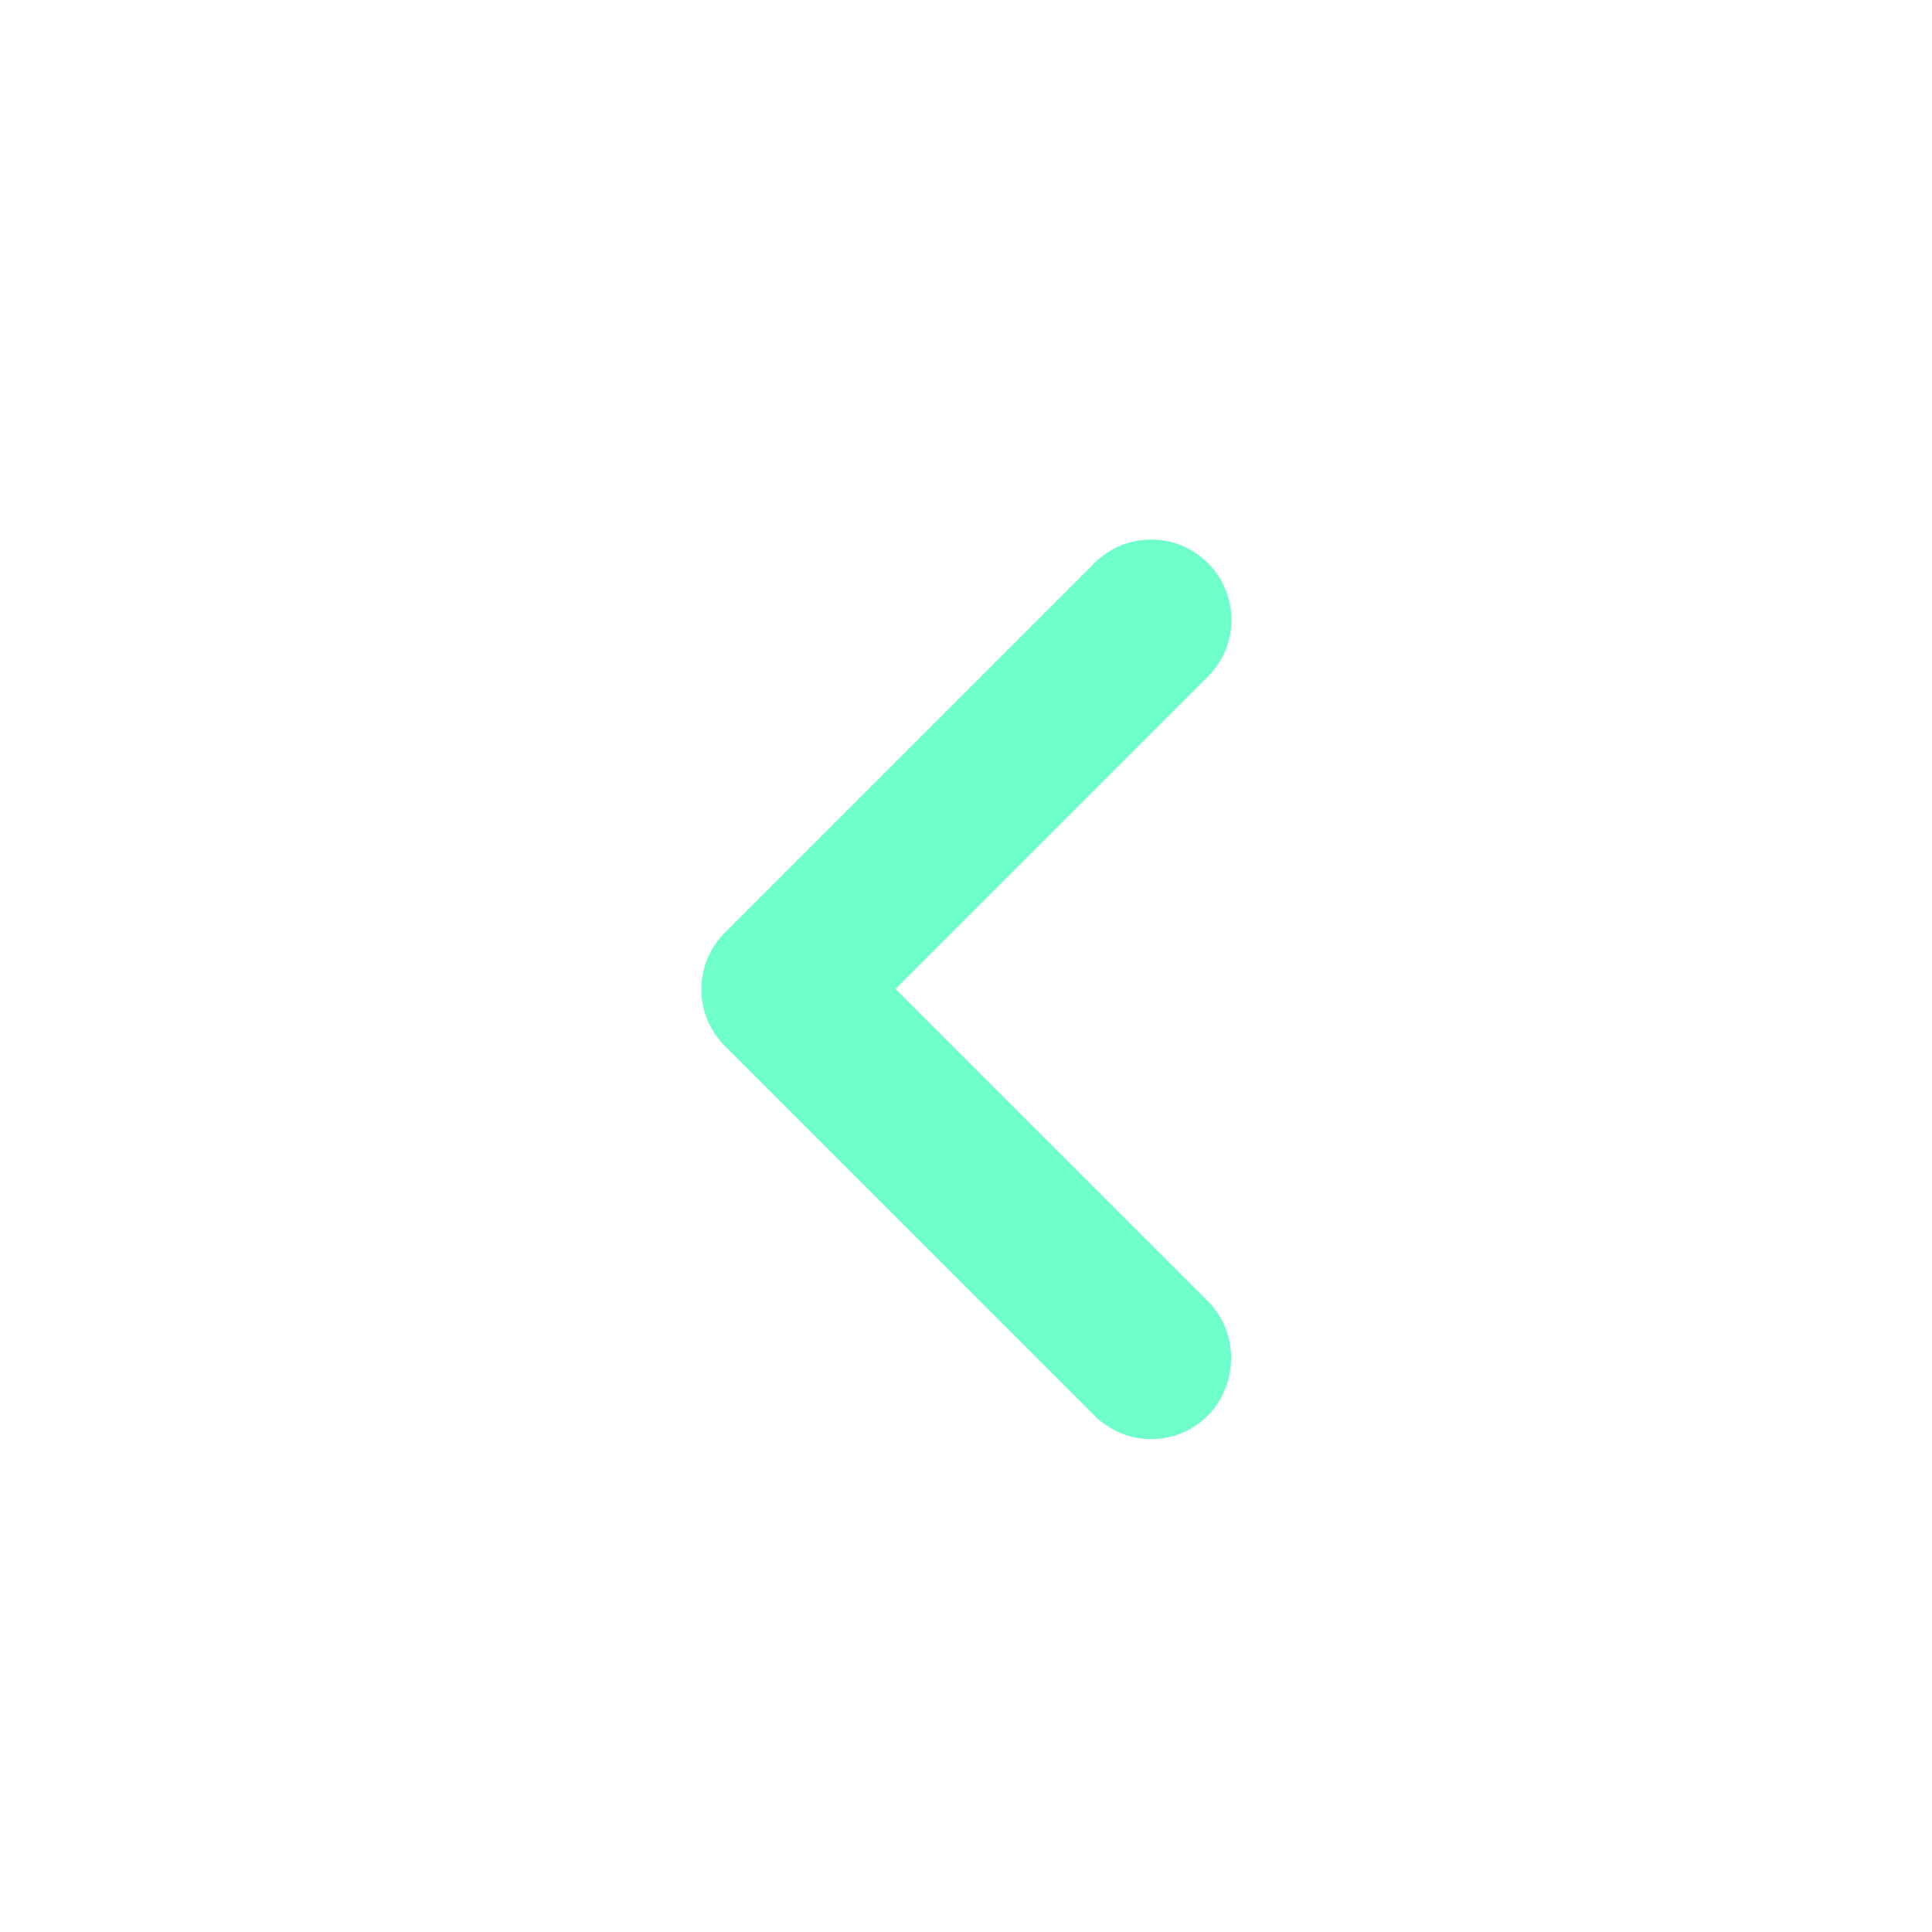 <svg width="20" height="20" viewBox="0 0 20 20" fill="none" xmlns="http://www.w3.org/2000/svg">
<path d="M12.504 13.471L9.27 10.238L12.504 7.004C12.829 6.679 12.829 6.154 12.504 5.829C12.179 5.504 11.654 5.504 11.329 5.829L7.504 9.654C7.179 9.979 7.179 10.504 7.504 10.829L11.329 14.654C11.654 14.979 12.179 14.979 12.504 14.654C12.82 14.329 12.829 13.796 12.504 13.471Z" fill="#6EFFCB"/>
</svg>
